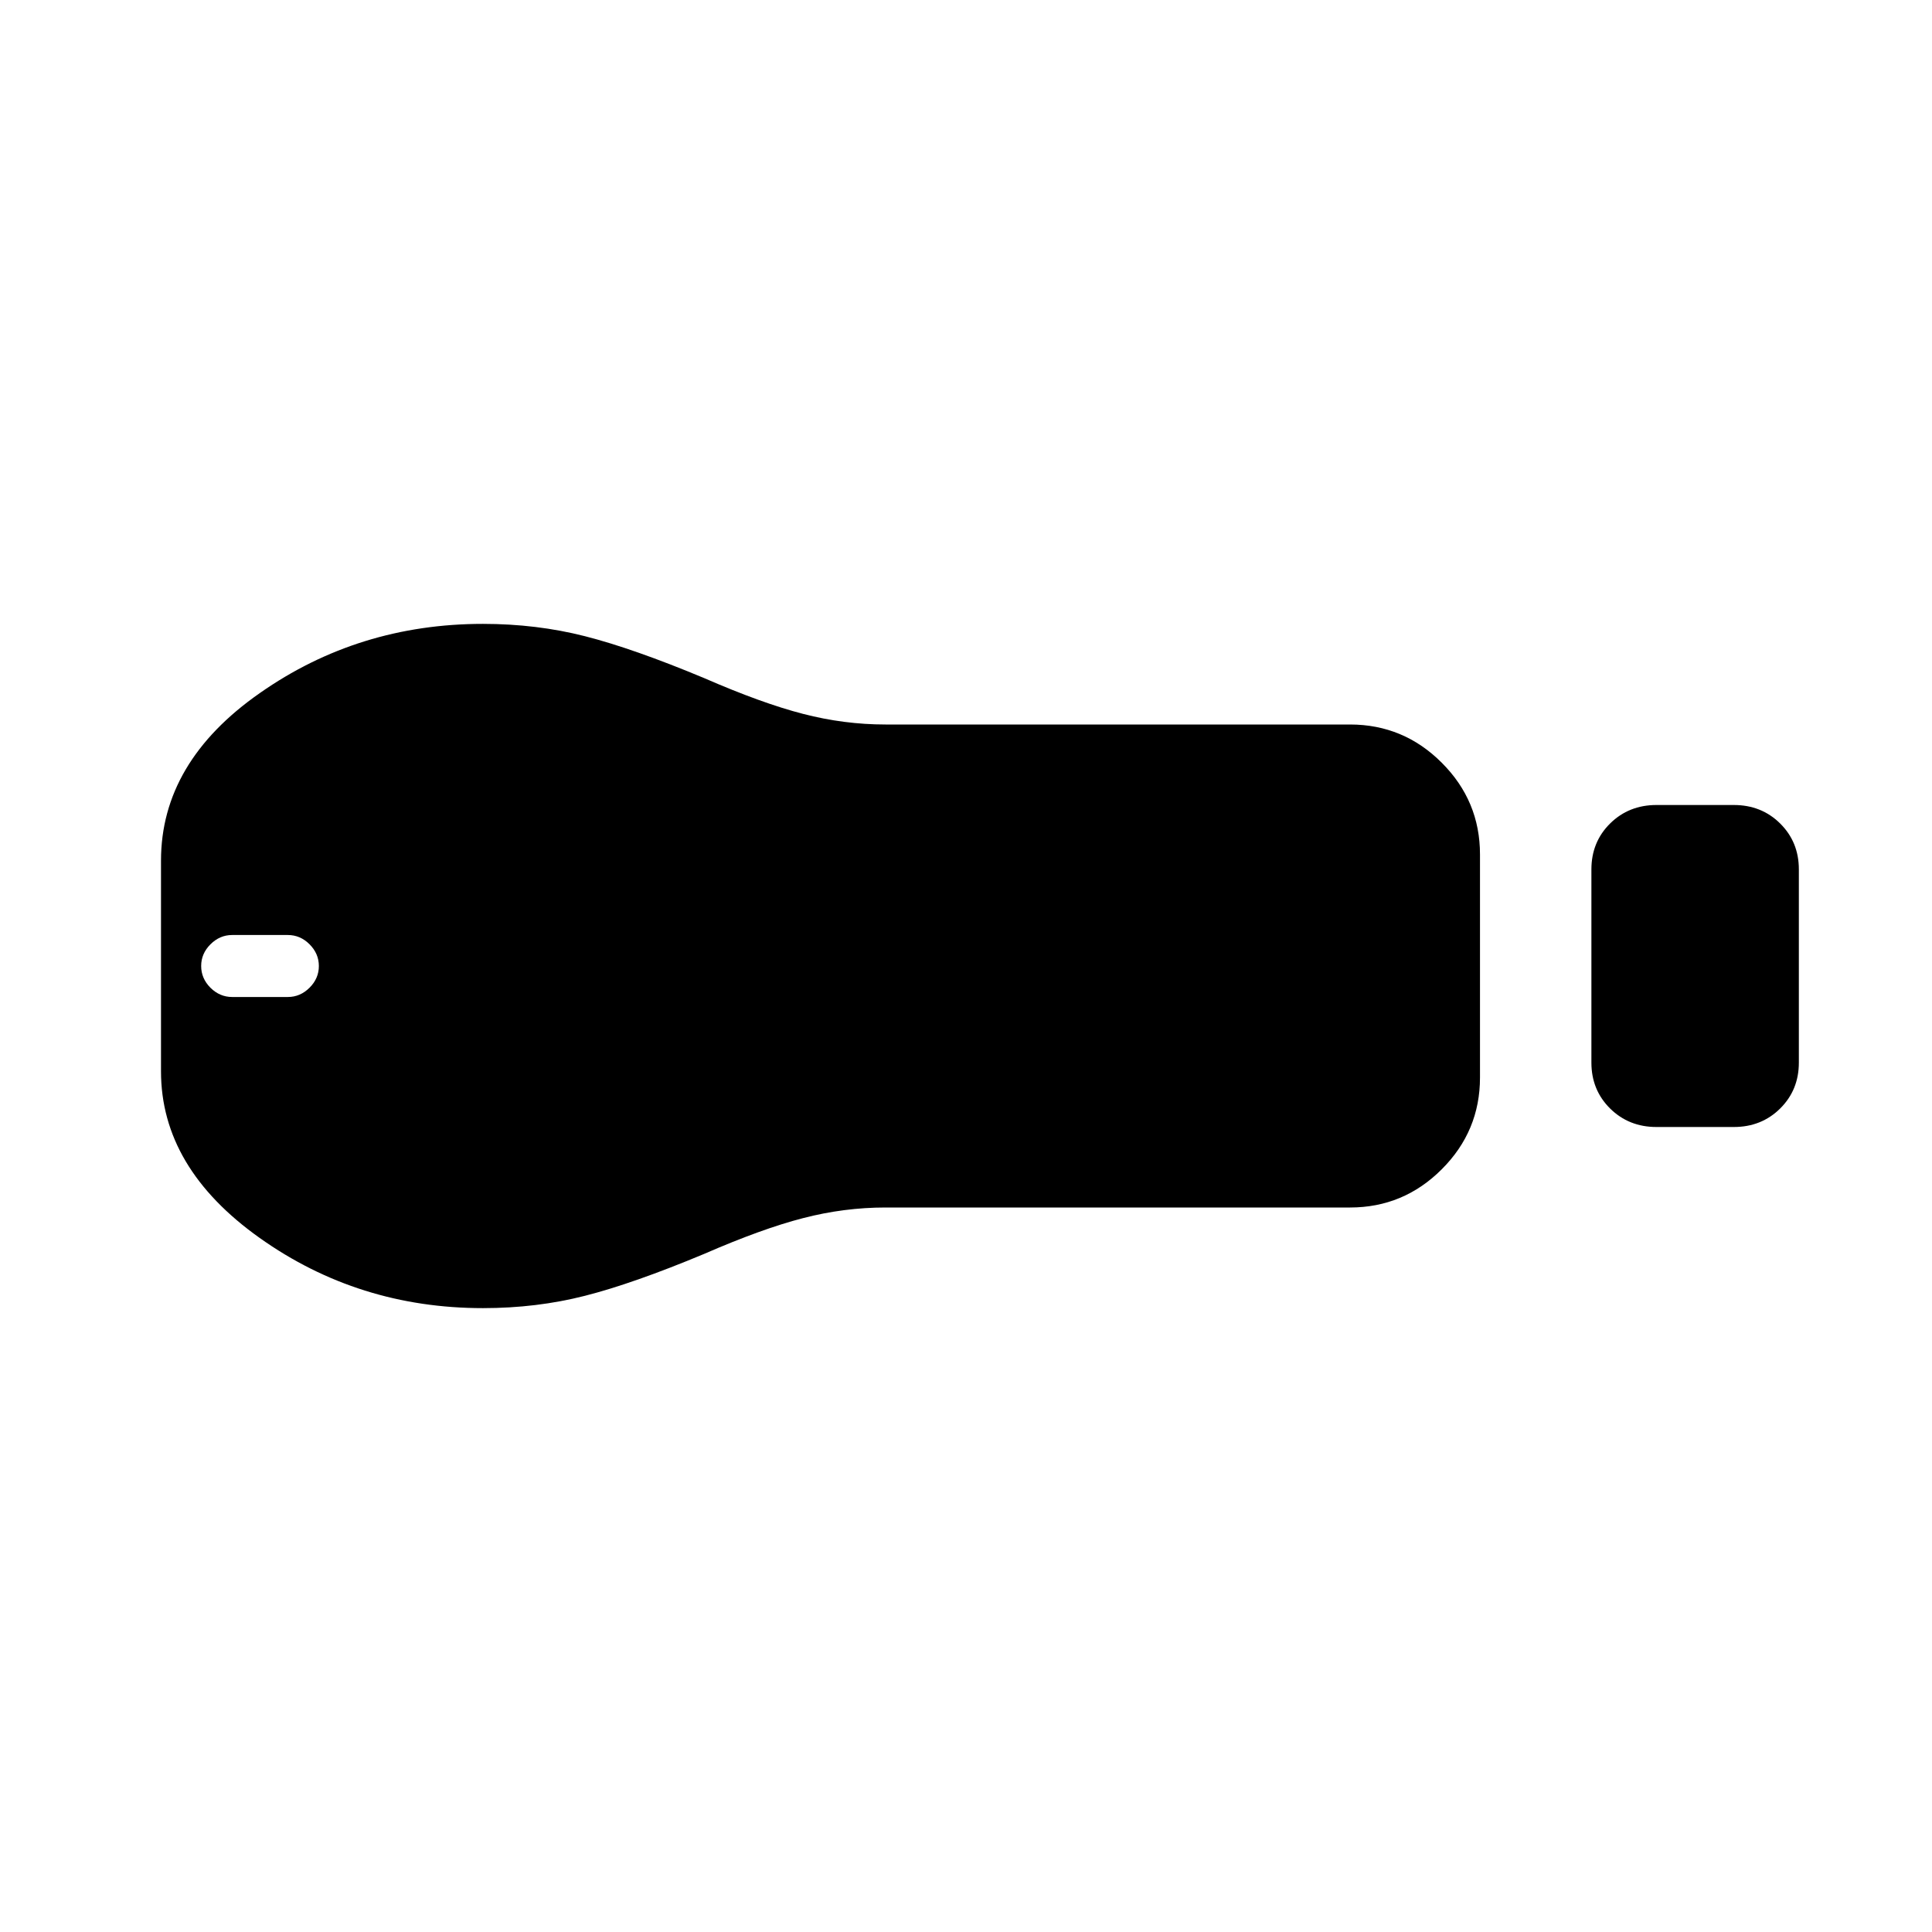 <svg xmlns="http://www.w3.org/2000/svg" width="1em" height="1em" viewBox="0 0 24 24"><path fill="currentColor" d="M20.577 14q-.343 0-.576-.23q-.232-.23-.232-.57v-2.4q0-.34.232-.57q.233-.23.576-.23h.961q.344 0 .576.23q.232.23.232.57v2.4q0 .34-.232.57q-.232.23-.576.23zm-3.808 1H11q-.515 0-1.024.132q-.509.131-1.23.445q-.879.367-1.48.52q-.6.153-1.266.153q-1.546 0-2.773-.871T2 13.308v-2.616Q2 9.467 3.227 8.61Q4.454 7.75 6 7.75q.665 0 1.266.153t1.48.52q.721.314 1.23.445Q10.485 9 11 9h5.77q.666 0 1.14.475q.475.474.475 1.14v2.77q0 .666-.475 1.14q-.474.475-1.14.475M2.884 12.385h.692q.154 0 .27-.116q.115-.115.115-.269t-.116-.27q-.115-.115-.27-.115h-.691q-.154 0-.27.116q-.115.115-.115.269t.115.27q.116.115.27.115"/></svg>